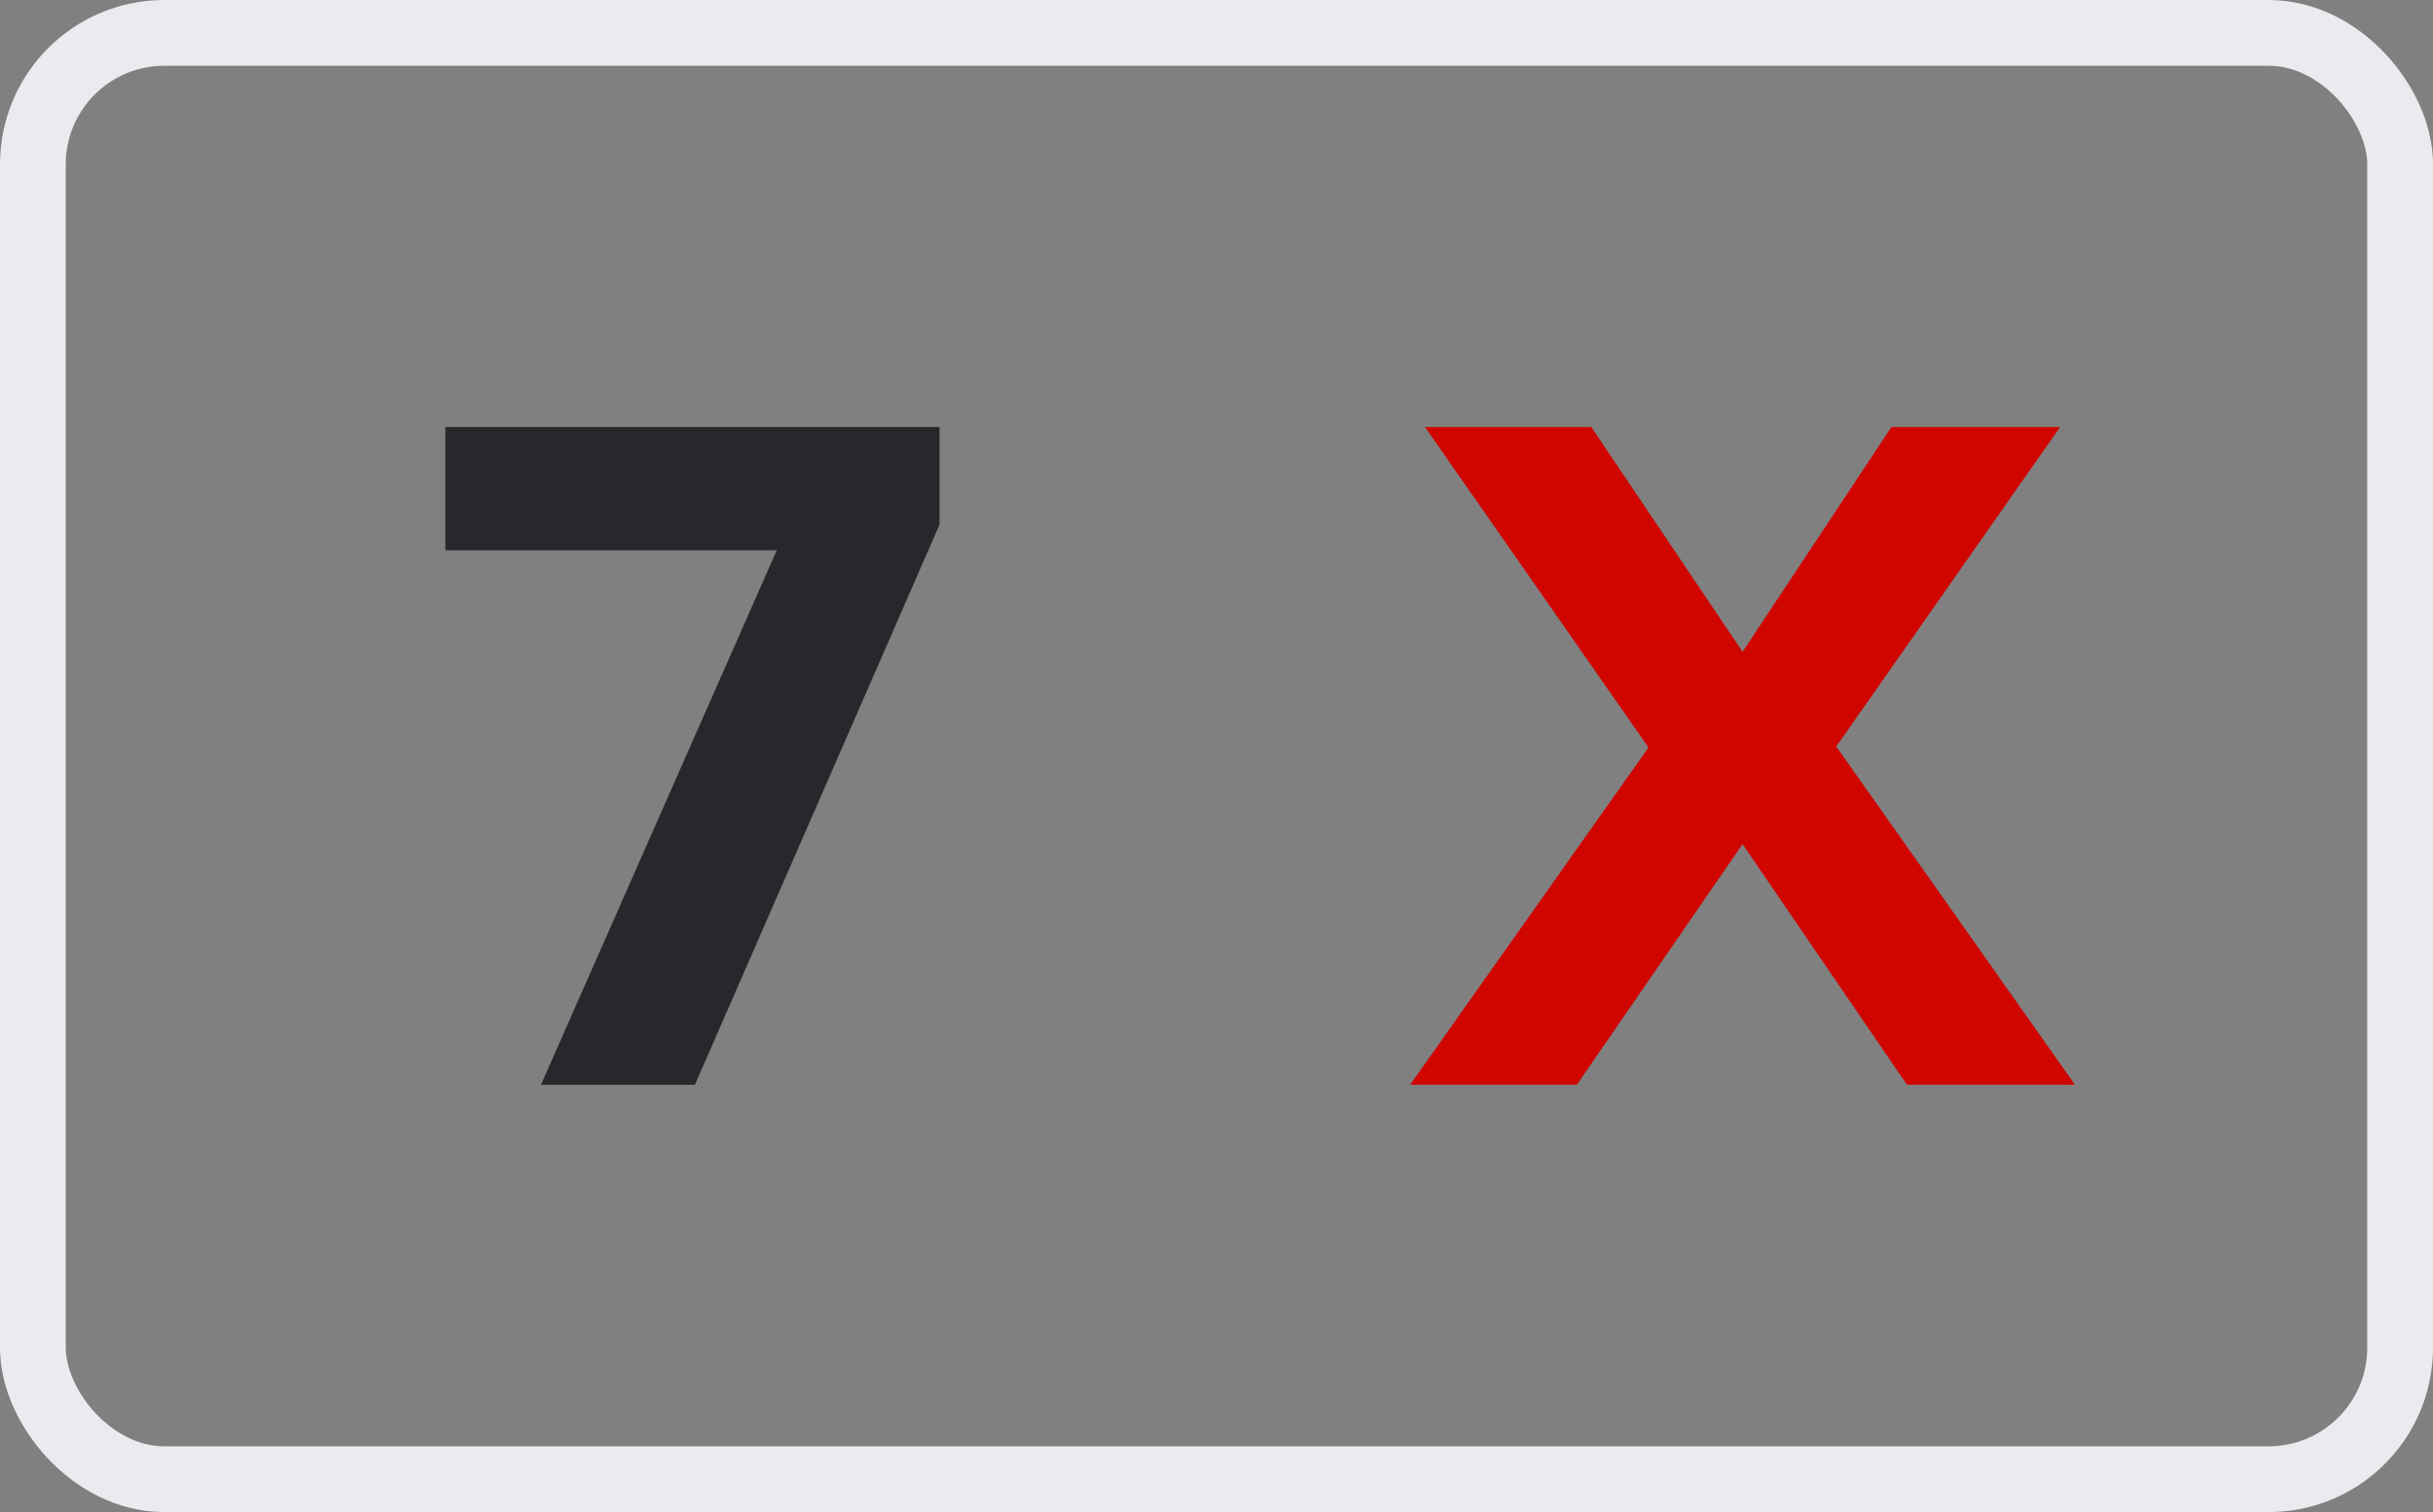 <svg xmlns="http://www.w3.org/2000/svg" width="37" height="23"><rect width="100%" height="100%" fill="#808080" stroke="none"/><g transform="translate(.5 .5)"><rect width="36" height="22" rx="2" fill="none" stroke="#e9ebee"/><path d="M10.068 16l3.72-8.52V5.995H6.273V7.87h5.04L7.727 16z" fill="#28282c"/><path d="M31.055 16l-3.63-5.145 3.405-4.86h-2.565L26 9.415l-2.3-3.42h-2.53l3.4 4.875L20.945 16h2.535L26 12.34 28.5 16z" fill="#d00500"/></g></svg>